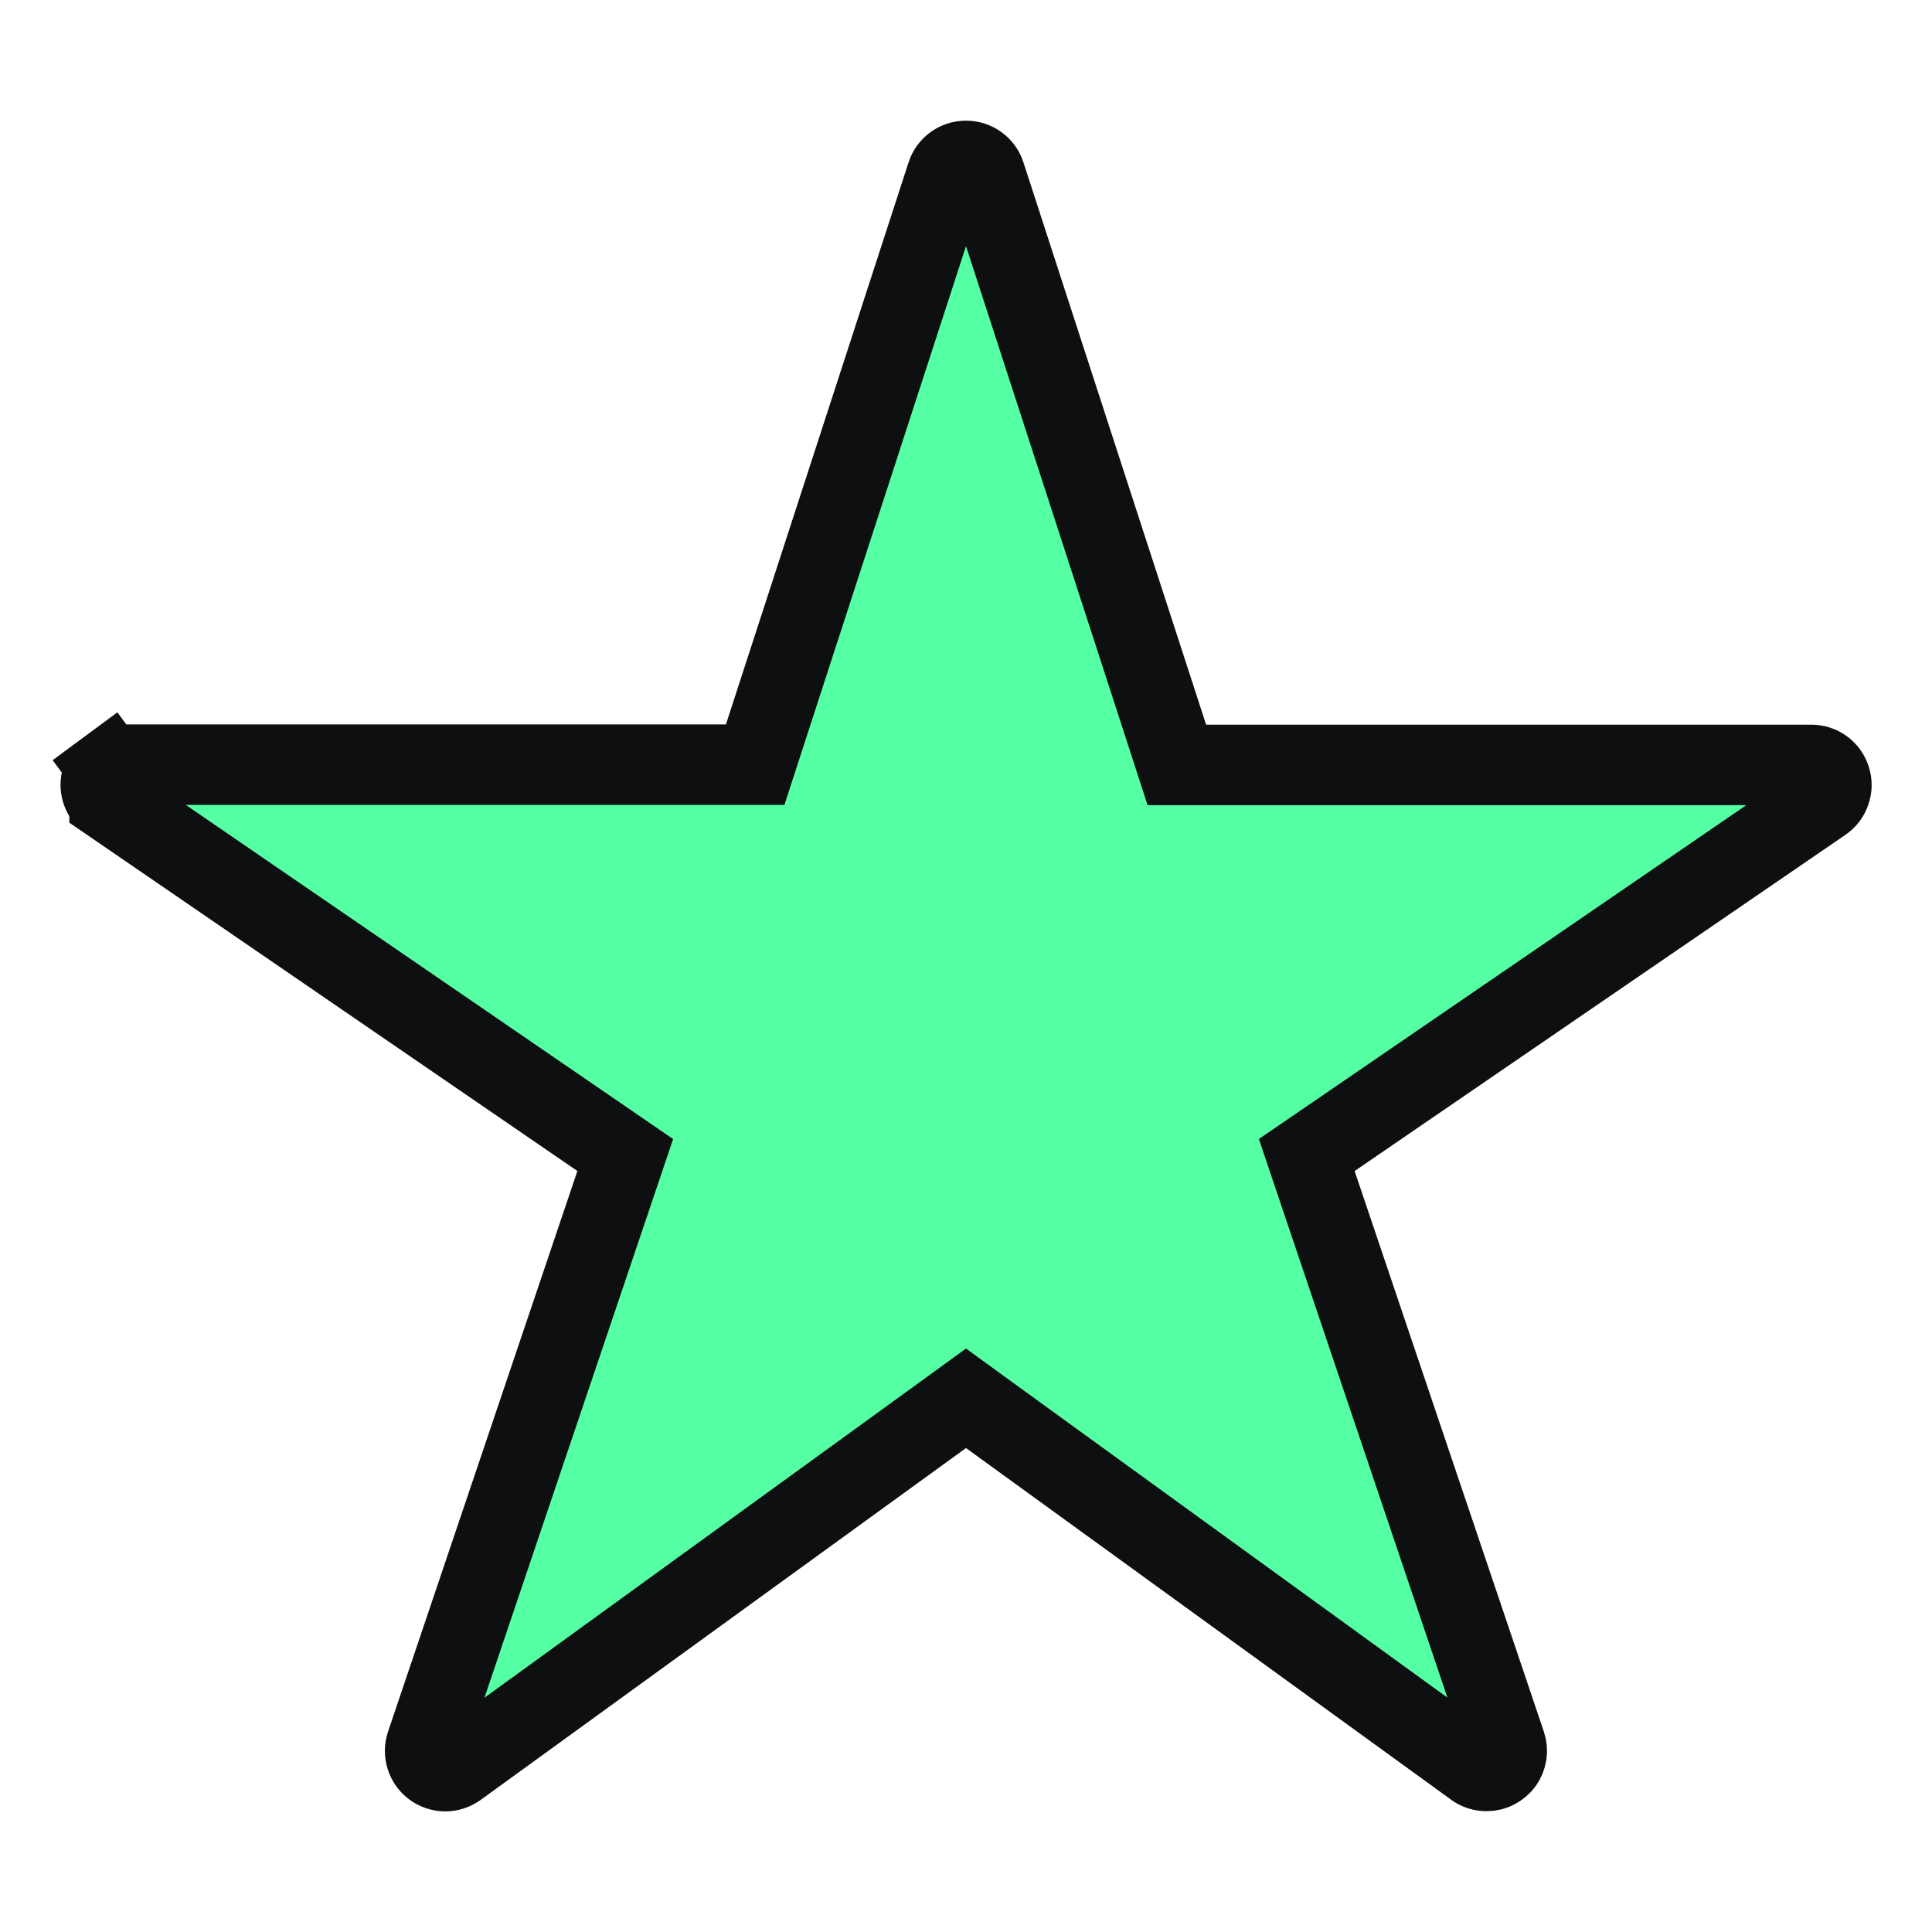 <svg width="24" height="24" viewBox="0 0 24 24" fill="none" xmlns="http://www.w3.org/2000/svg">
<path d="M18.468 21.999L18.467 21.999C18.414 22 18.363 21.983 18.321 21.953C18.32 21.953 18.32 21.953 18.32 21.952L12.293 17.583L12 17.37L11.707 17.583L5.678 21.954L5.678 21.954C5.635 21.985 5.583 22.002 5.53 22.002C5.477 22.001 5.426 21.984 5.383 21.953C5.34 21.921 5.308 21.877 5.293 21.826C5.277 21.776 5.277 21.722 5.294 21.671L5.294 21.671L7.646 14.707L7.767 14.348L7.455 14.134L1.361 9.956L1.361 9.955C1.317 9.925 1.283 9.882 1.266 9.832C1.248 9.781 1.247 9.727 1.263 9.676C1.279 9.625 1.31 9.58 1.353 9.548L1.056 9.146L1.353 9.548C1.396 9.517 1.448 9.499 1.501 9.499H9.018H9.381L9.493 9.154L11.762 2.172L11.762 2.171C11.778 2.121 11.81 2.077 11.853 2.046C11.896 2.015 11.947 1.999 12 1.999C12.053 1.999 12.104 2.015 12.147 2.046C12.19 2.077 12.222 2.121 12.238 2.171L12.238 2.172L14.507 9.156L14.619 9.502H14.982H22.5L22.5 9.502C22.554 9.502 22.606 9.519 22.649 9.55C22.692 9.582 22.723 9.627 22.739 9.678C22.755 9.729 22.754 9.783 22.736 9.834C22.719 9.884 22.686 9.928 22.642 9.958L22.642 9.958L16.546 14.134L16.233 14.348L16.354 14.707L18.704 21.669L18.704 21.669C18.717 21.707 18.721 21.747 18.715 21.786C18.709 21.825 18.694 21.863 18.671 21.895C18.648 21.927 18.617 21.953 18.582 21.971C18.547 21.99 18.508 21.999 18.468 21.999Z" fill="#55FFA3" stroke="#0E0F11"/>
</svg>
